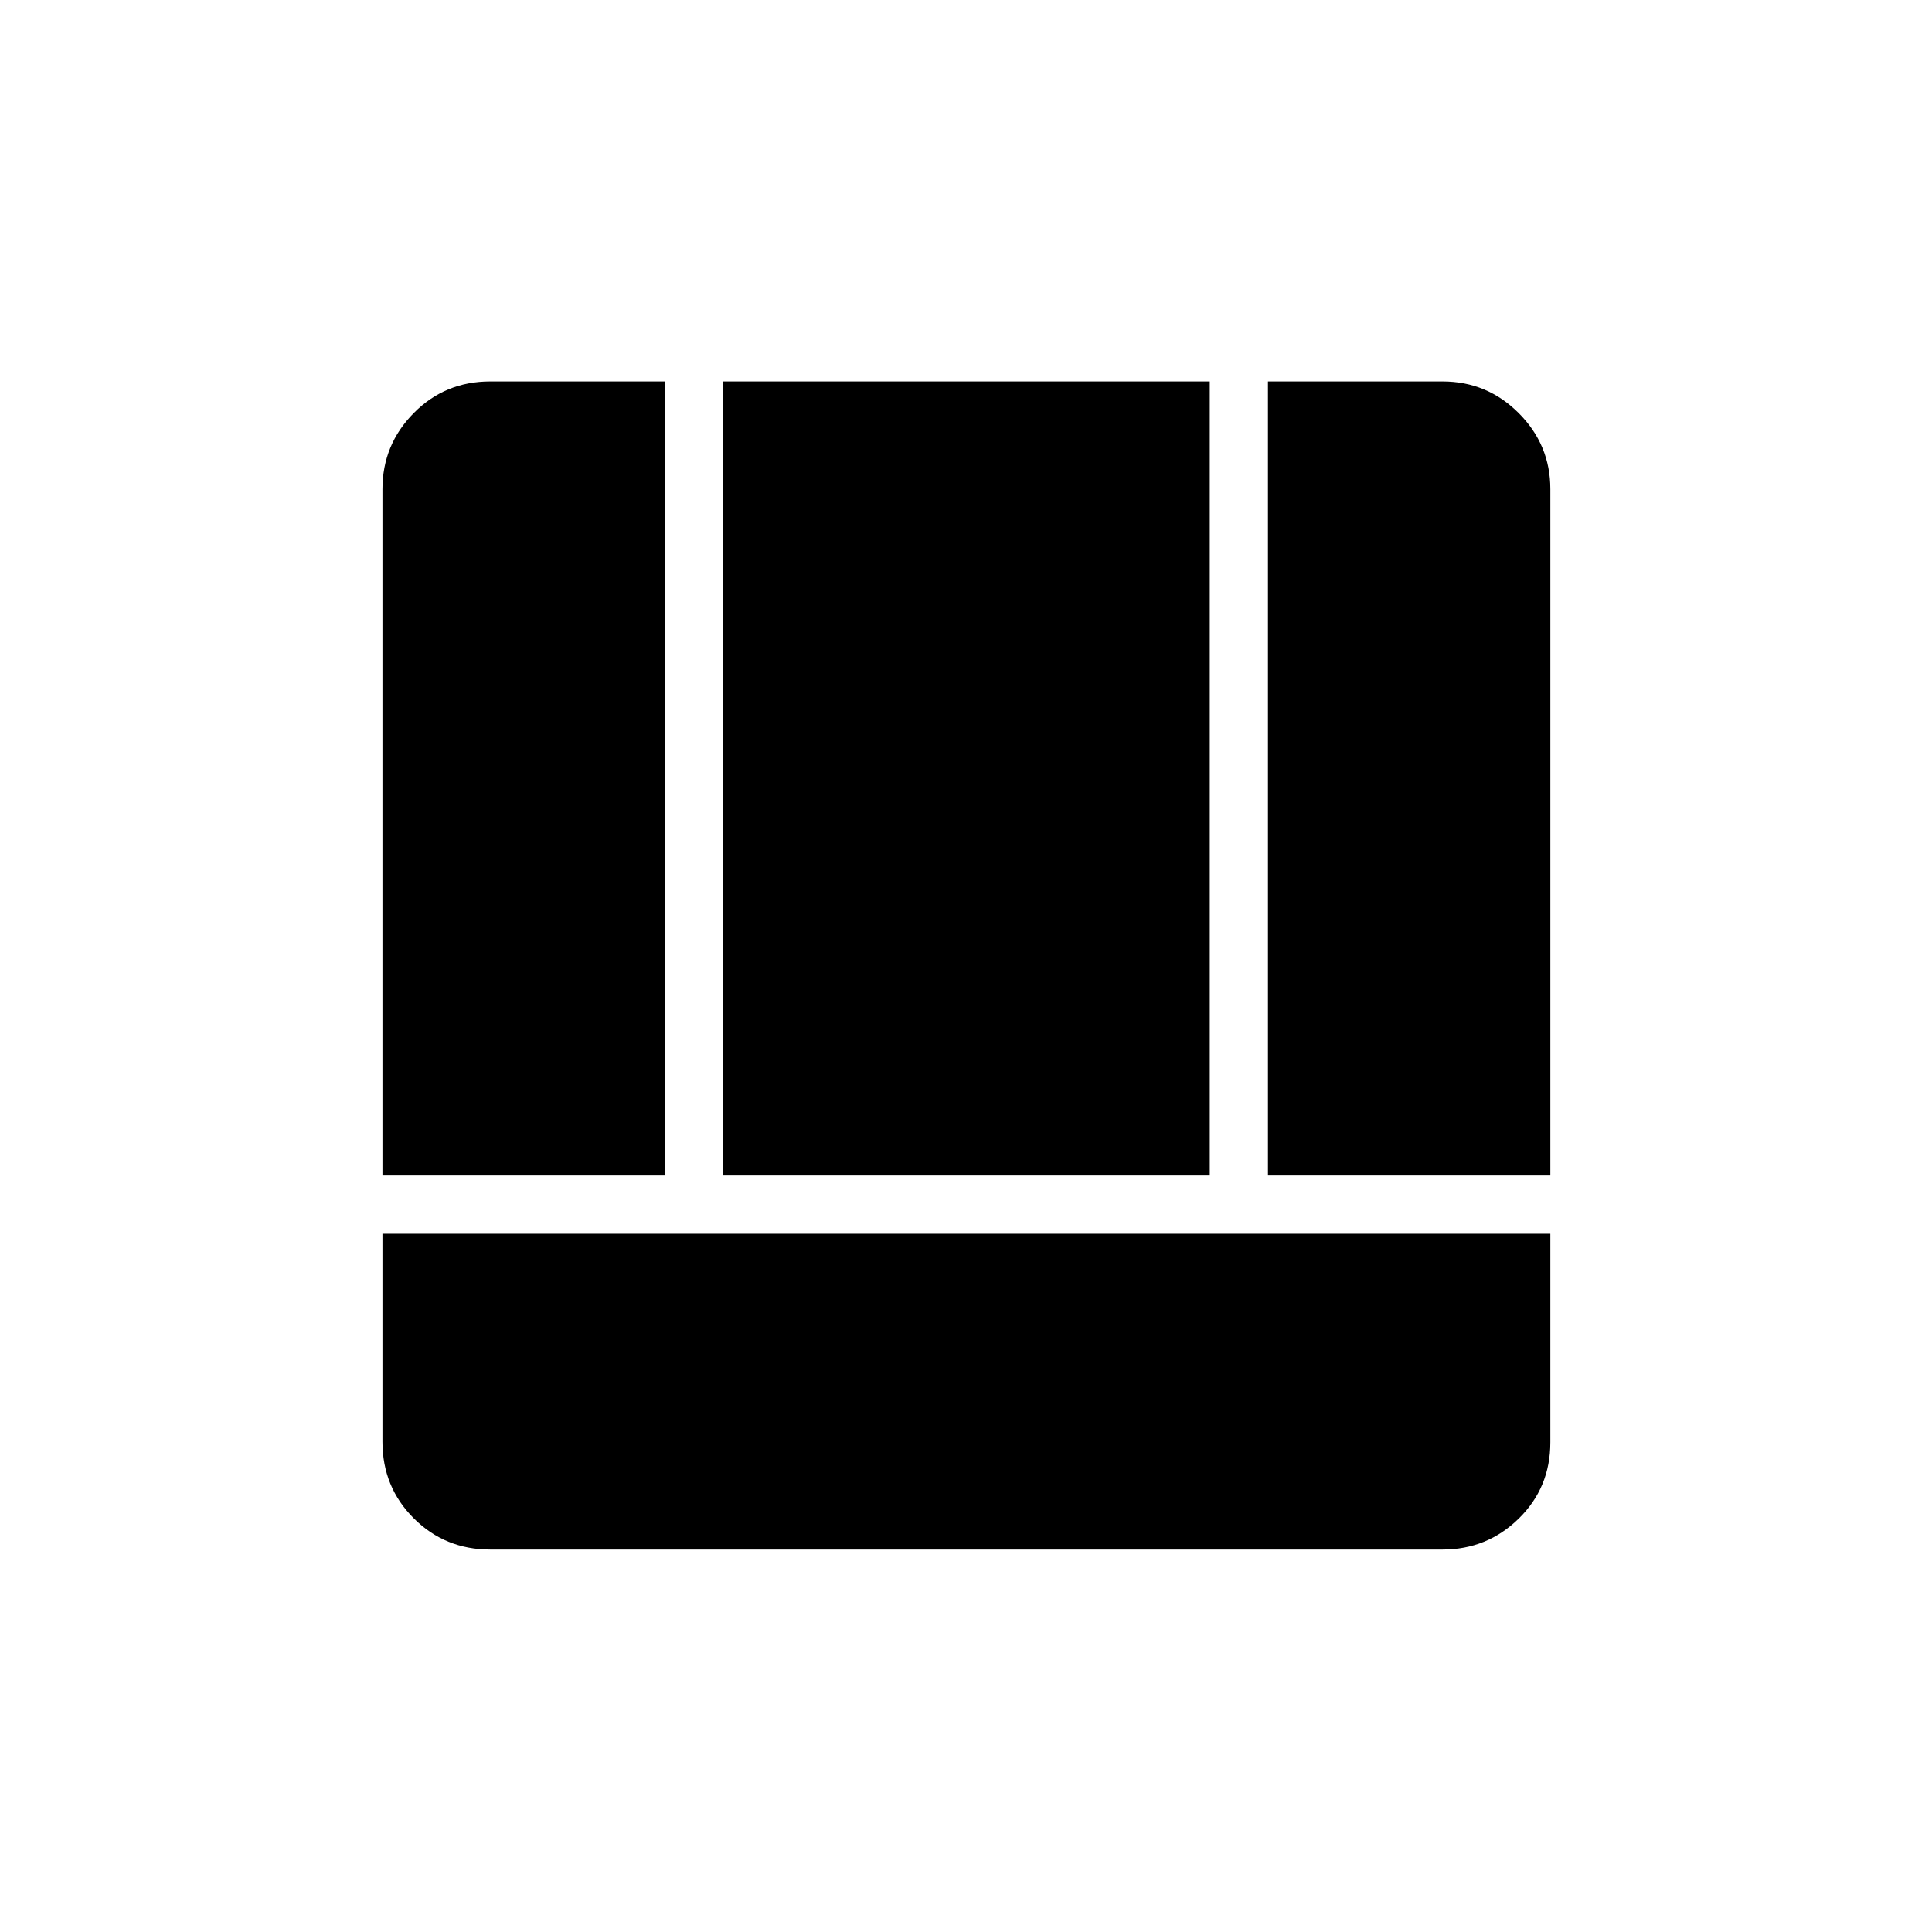 <svg xmlns="http://www.w3.org/2000/svg" height="20" viewBox="0 -960 960 960" width="20"><path d="M243.58-190.04q-22.45 0-38-15.54-15.54-15.55-15.54-38v-103.38h580.31v103.62q0 22.57-15.73 37.94-15.73 15.36-37.81 15.36H243.58Zm386.46-185.84v-394.58h86.77q22.08 0 37.81 15.73 15.73 15.72 15.73 37.81v341.04H630.04Zm-440 0v-341.04q0-22.09 15.54-37.81 15.55-15.73 38-15.73h86.77v394.58H190.04Zm169.23 0v-394.58h241.85v394.58H359.27Z"/></svg>